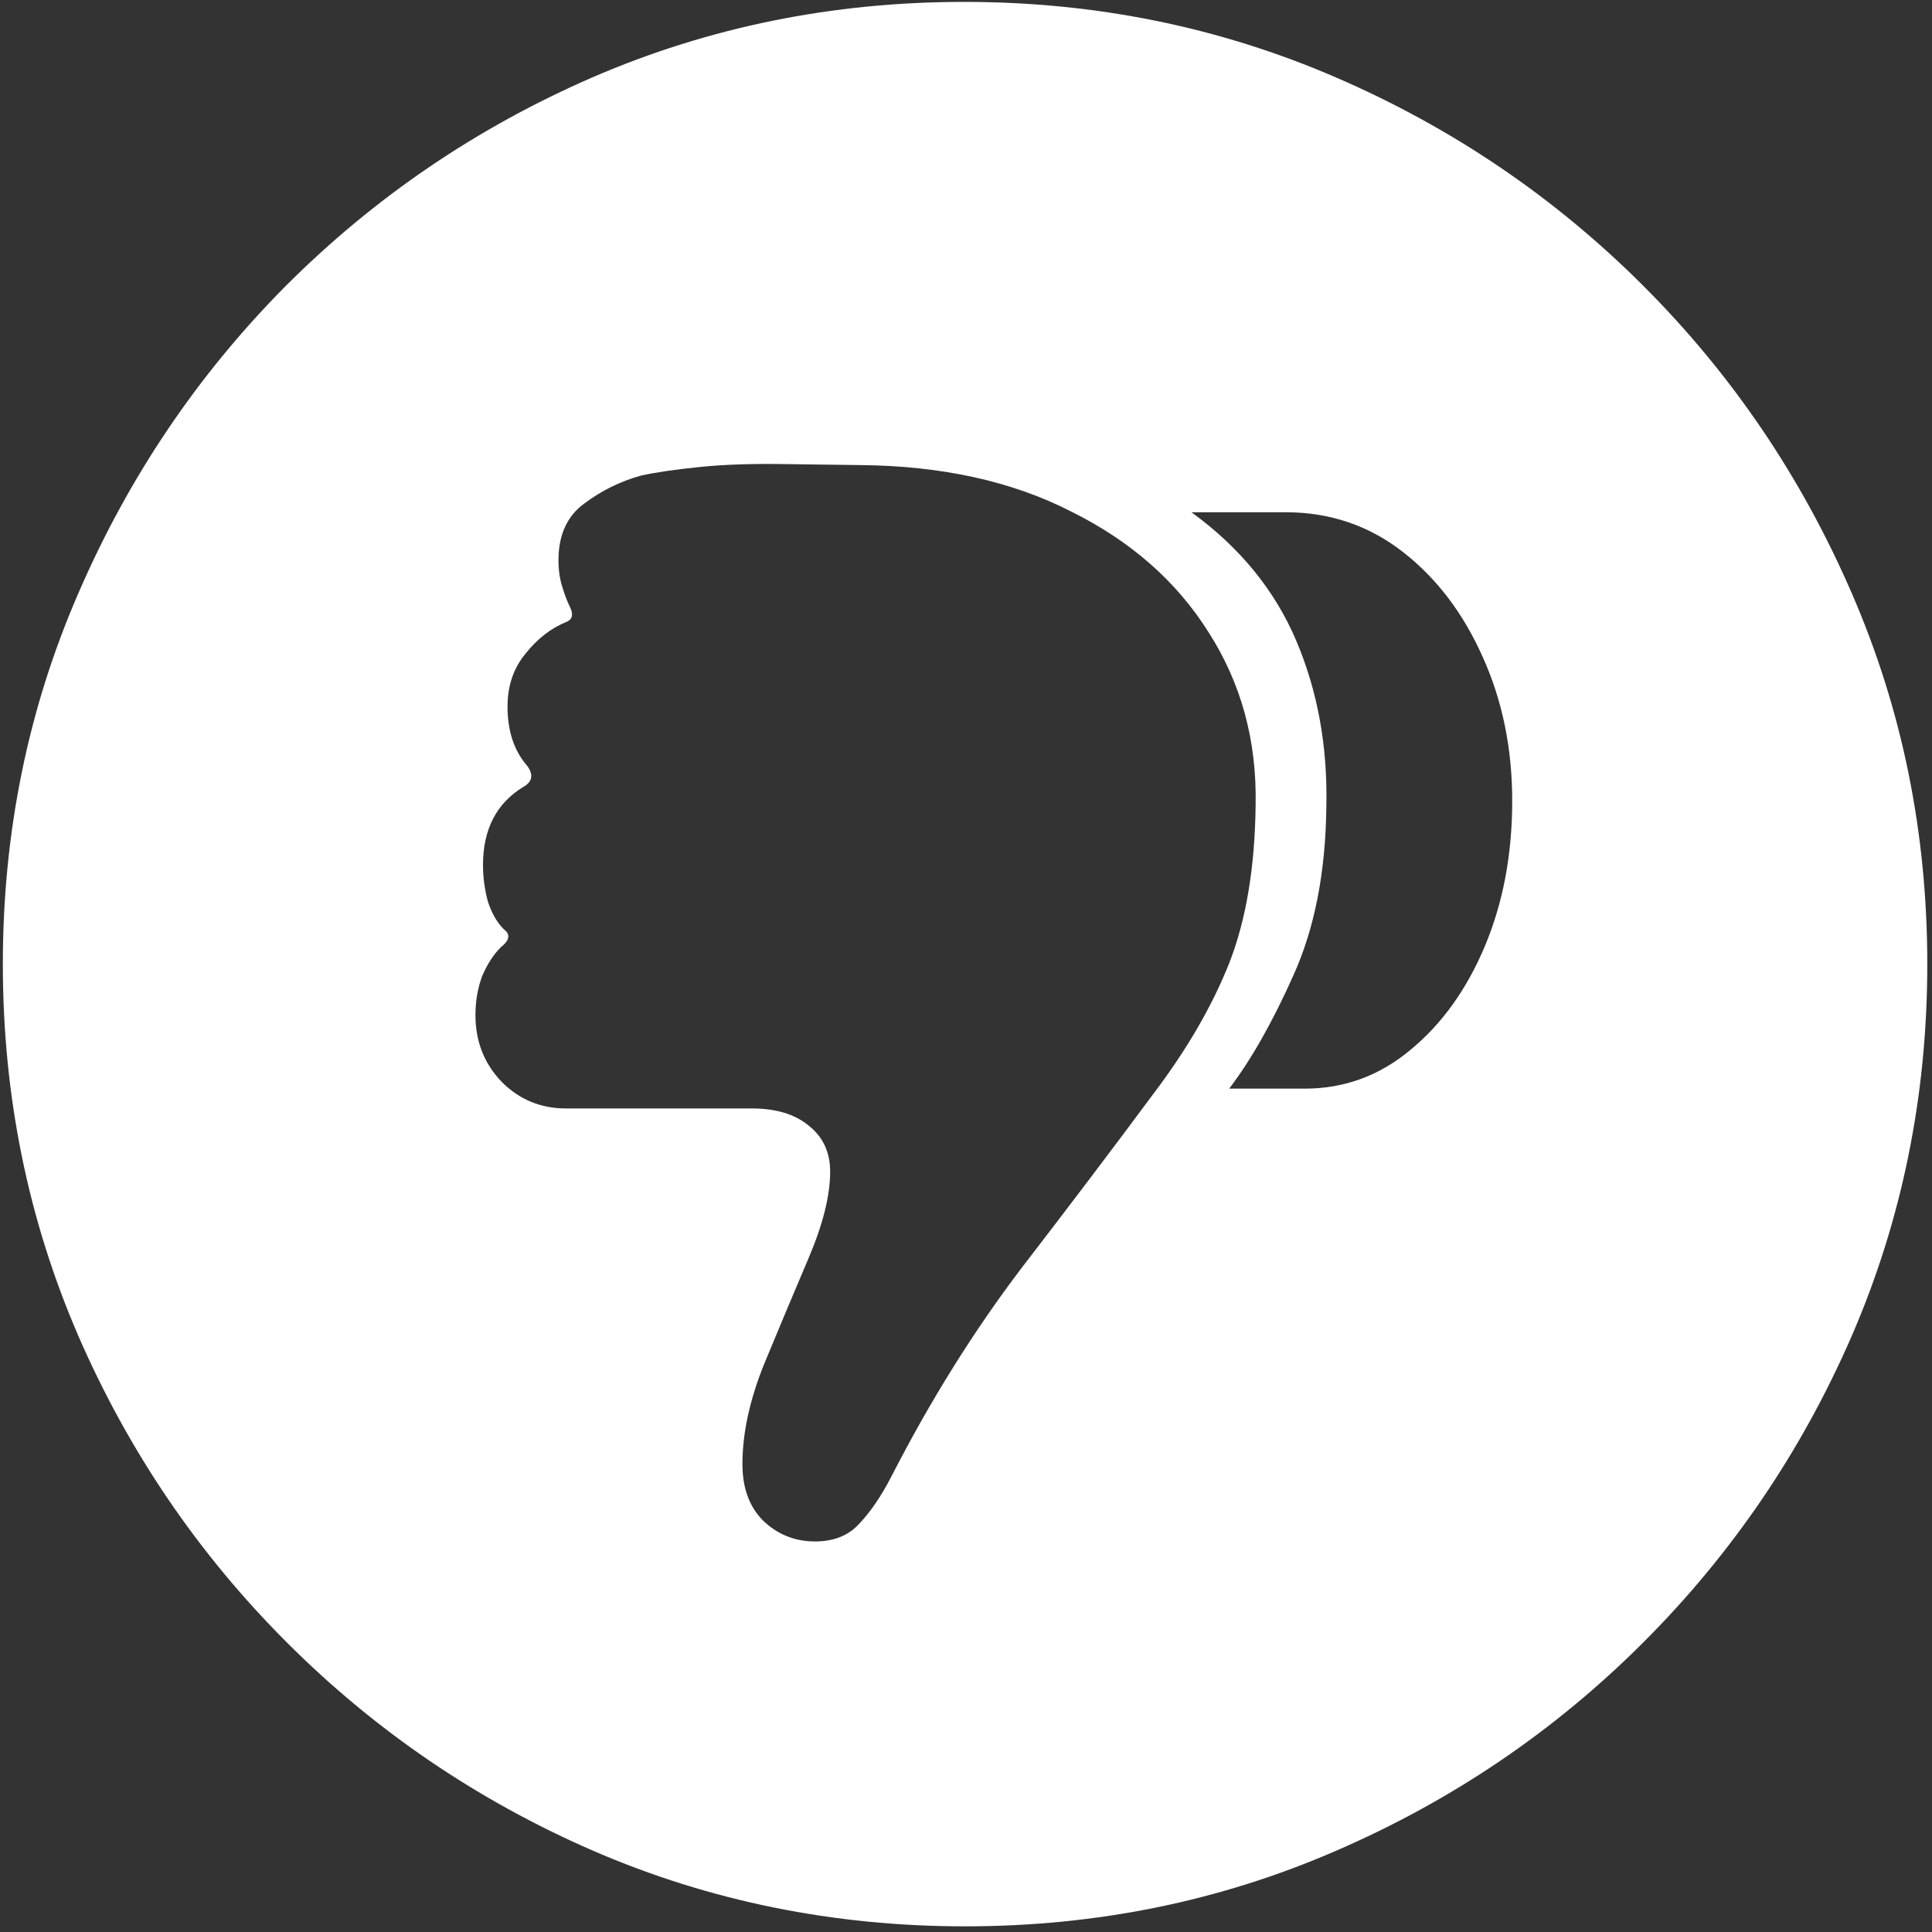 <svg width="128" height="128" viewBox="0 0 128 128" fill="none" xmlns="http://www.w3.org/2000/svg">
<rect x="0" y="0" width="128" height="128" fill="#333333" stroke="none"/>
<path d="M63.938 127.625C72.646 127.625 80.833 125.958 88.5 122.625C96.208 119.292 103 114.688 108.875 108.812C114.75 102.938 119.354 96.167 122.688 88.5C126.021 80.792 127.688 72.583 127.688 63.875C127.688 55.167 126.021 46.979 122.688 39.312C119.354 31.604 114.75 24.812 108.875 18.938C103 13.062 96.208 8.458 88.5 5.125C80.792 1.792 72.583 0.125 63.875 0.125C55.167 0.125 46.958 1.792 39.25 5.125C31.583 8.458 24.812 13.062 18.938 18.938C13.104 24.812 8.521 31.604 5.188 39.312C1.854 46.979 0.188 55.167 0.188 63.875C0.188 72.583 1.854 80.792 5.188 88.5C8.521 96.167 13.125 102.938 19 108.812C24.875 114.688 31.646 119.292 39.312 122.625C47.021 125.958 55.229 127.625 63.938 127.625ZM100.188 53.062C100.188 56.604 99.583 59.812 98.375 62.688C97.167 65.562 95.521 67.854 93.438 69.562C91.396 71.271 89.062 72.125 86.438 72.125H81.438C82.896 70.208 84.312 67.708 85.688 64.625C87.104 61.5 87.833 57.75 87.875 53.375C87.958 49.417 87.292 45.771 85.875 42.438C84.458 39.104 82.146 36.271 78.938 33.938H85.188C88.104 33.938 90.688 34.812 92.938 36.562C95.188 38.312 96.958 40.646 98.25 43.562C99.542 46.438 100.188 49.604 100.188 53.062ZM83.188 53.312C83.146 57.438 82.562 60.938 81.438 63.812C80.312 66.646 78.646 69.521 76.438 72.438C73.812 75.979 70.896 79.833 67.688 84C64.521 88.167 61.646 92.771 59.062 97.812C58.396 99.104 57.688 100.146 56.938 100.938C56.229 101.729 55.25 102.125 54 102.125C52.667 102.125 51.521 101.667 50.562 100.75C49.646 99.833 49.188 98.583 49.188 97C49.188 94.958 49.667 92.75 50.625 90.375C51.625 87.958 52.604 85.625 53.562 83.375C54.521 81.125 55 79.208 55 77.625C55 76.333 54.521 75.312 53.562 74.562C52.646 73.812 51.396 73.438 49.812 73.438H37.5C35.833 73.438 34.417 72.854 33.25 71.688C32.083 70.479 31.5 69 31.5 67.25C31.5 66.333 31.646 65.479 31.938 64.688C32.271 63.896 32.688 63.25 33.188 62.75C33.771 62.292 33.833 61.896 33.375 61.562C32.917 61.104 32.562 60.479 32.312 59.688C32.104 58.896 32 58.104 32 57.312C32 54.938 32.896 53.208 34.688 52.125C35.271 51.792 35.354 51.333 34.938 50.75C34.062 49.75 33.625 48.438 33.625 46.812C33.625 45.438 34.021 44.271 34.812 43.312C35.604 42.312 36.521 41.604 37.562 41.188C37.938 41.021 38 40.688 37.75 40.188C37.583 39.854 37.417 39.417 37.25 38.875C37.083 38.333 37 37.75 37 37.125C37 35.458 37.562 34.208 38.688 33.375C39.854 32.5 41.125 31.875 42.5 31.5C43.458 31.292 44.75 31.104 46.375 30.938C48 30.771 49.938 30.708 52.188 30.75L56.938 30.812C62.354 30.854 67.021 31.875 70.938 33.875C74.896 35.833 77.938 38.5 80.062 41.875C82.229 45.25 83.271 49.062 83.188 53.312Z" fill="white"/>
</svg>
